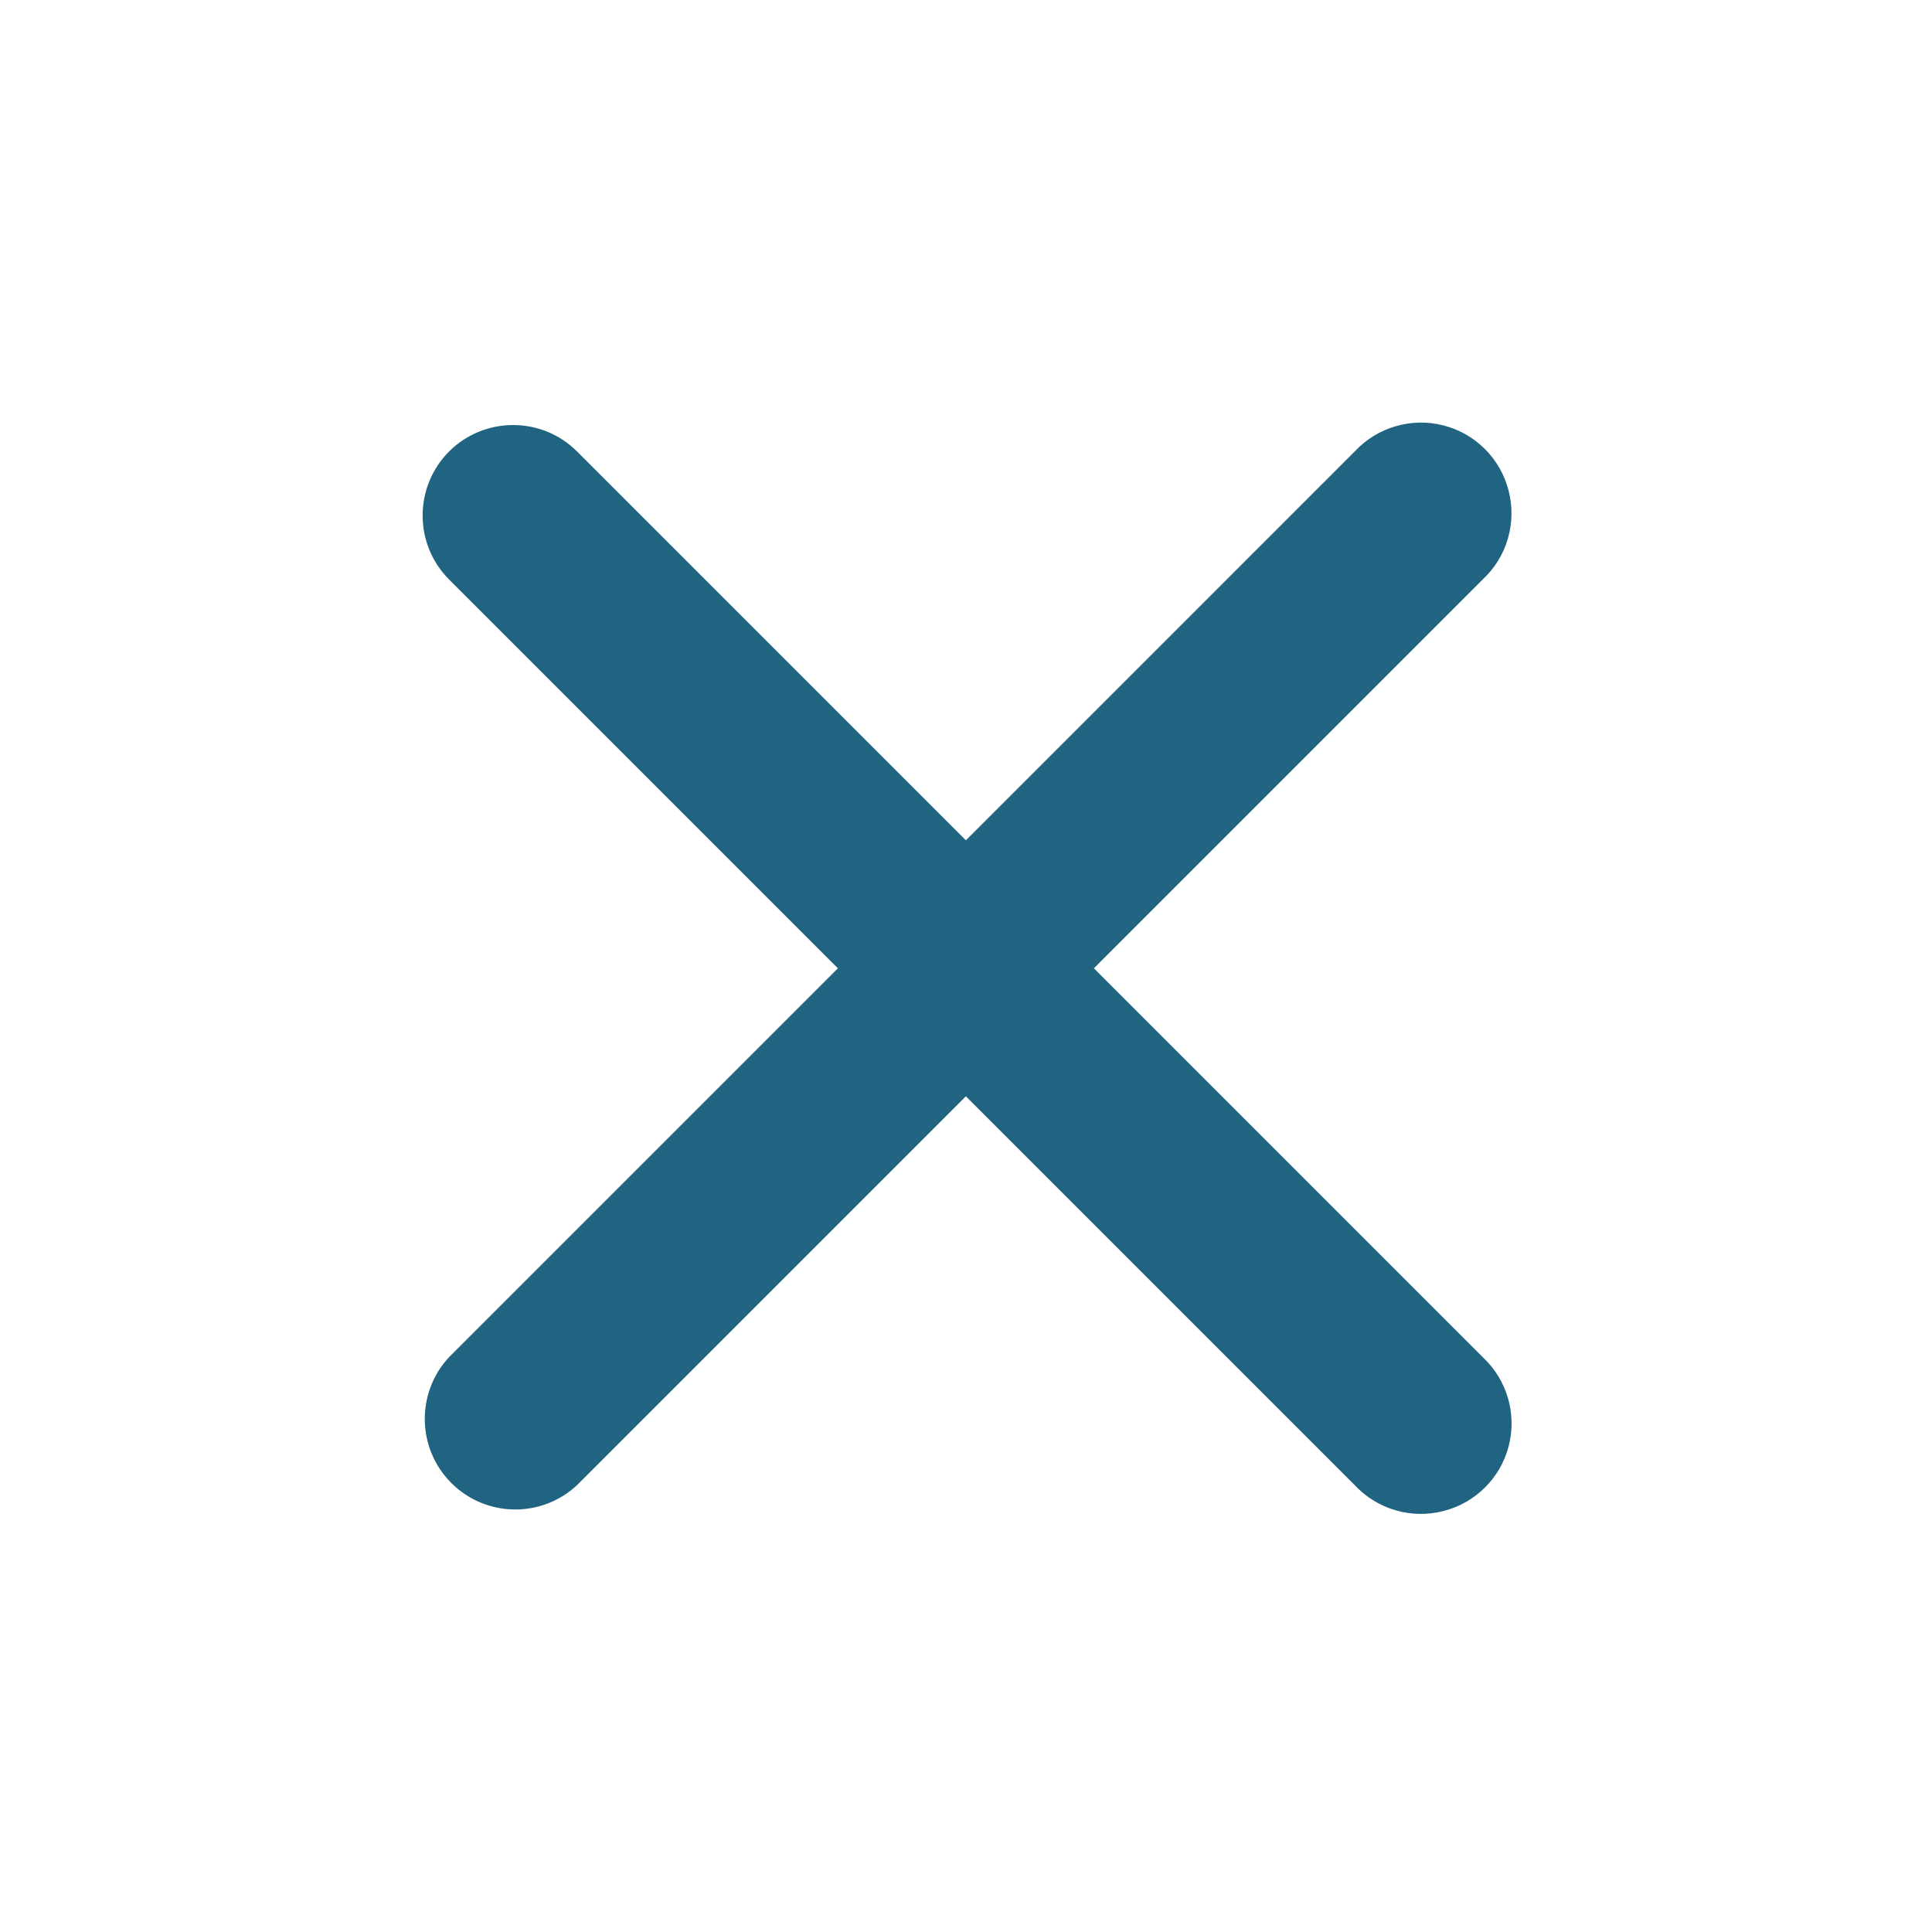 <?xml version="1.0" encoding="UTF-8"?>
<svg width="16px" height="16px" viewBox="0 0 16 16" version="1.1" xmlns="http://www.w3.org/2000/svg" xmlns:xlink="http://www.w3.org/1999/xlink">
    <title>Close icon</title>
    <g id="Symbols" stroke="none" stroke-width="1" fill="none" fill-rule="evenodd">
        <g id="Banners/Information" transform="translate(-1568, -14)" fill="#216482" fill-rule="nonzero">
            <g id="Close-icon" transform="translate(1571.5, 17.5)">
                <path d="M0.219,0.239 C0.512,-0.053 0.987,-0.053 1.279,0.239 L4.499,3.459 L7.719,0.239 C7.906,0.038 8.188,-0.045 8.454,0.023 C8.72,0.091 8.927,0.299 8.994,0.565 C9.062,0.831 8.98,1.112 8.779,1.299 L5.559,4.519 L8.779,7.739 C8.98,7.926 9.063,8.208 8.995,8.474 C8.927,8.74 8.719,8.947 8.453,9.014 C8.188,9.082 7.906,9 7.719,8.799 L4.499,5.579 L1.279,8.799 C0.984,9.075 0.523,9.067 0.237,8.781 C-0.048,8.495 -0.056,8.035 0.219,7.739 L3.439,4.519 L0.219,1.299 C-0.073,1.007 -0.073,0.532 0.219,0.239 Z" id="Path"></path>
            </g>
        </g>
    </g>
</svg>